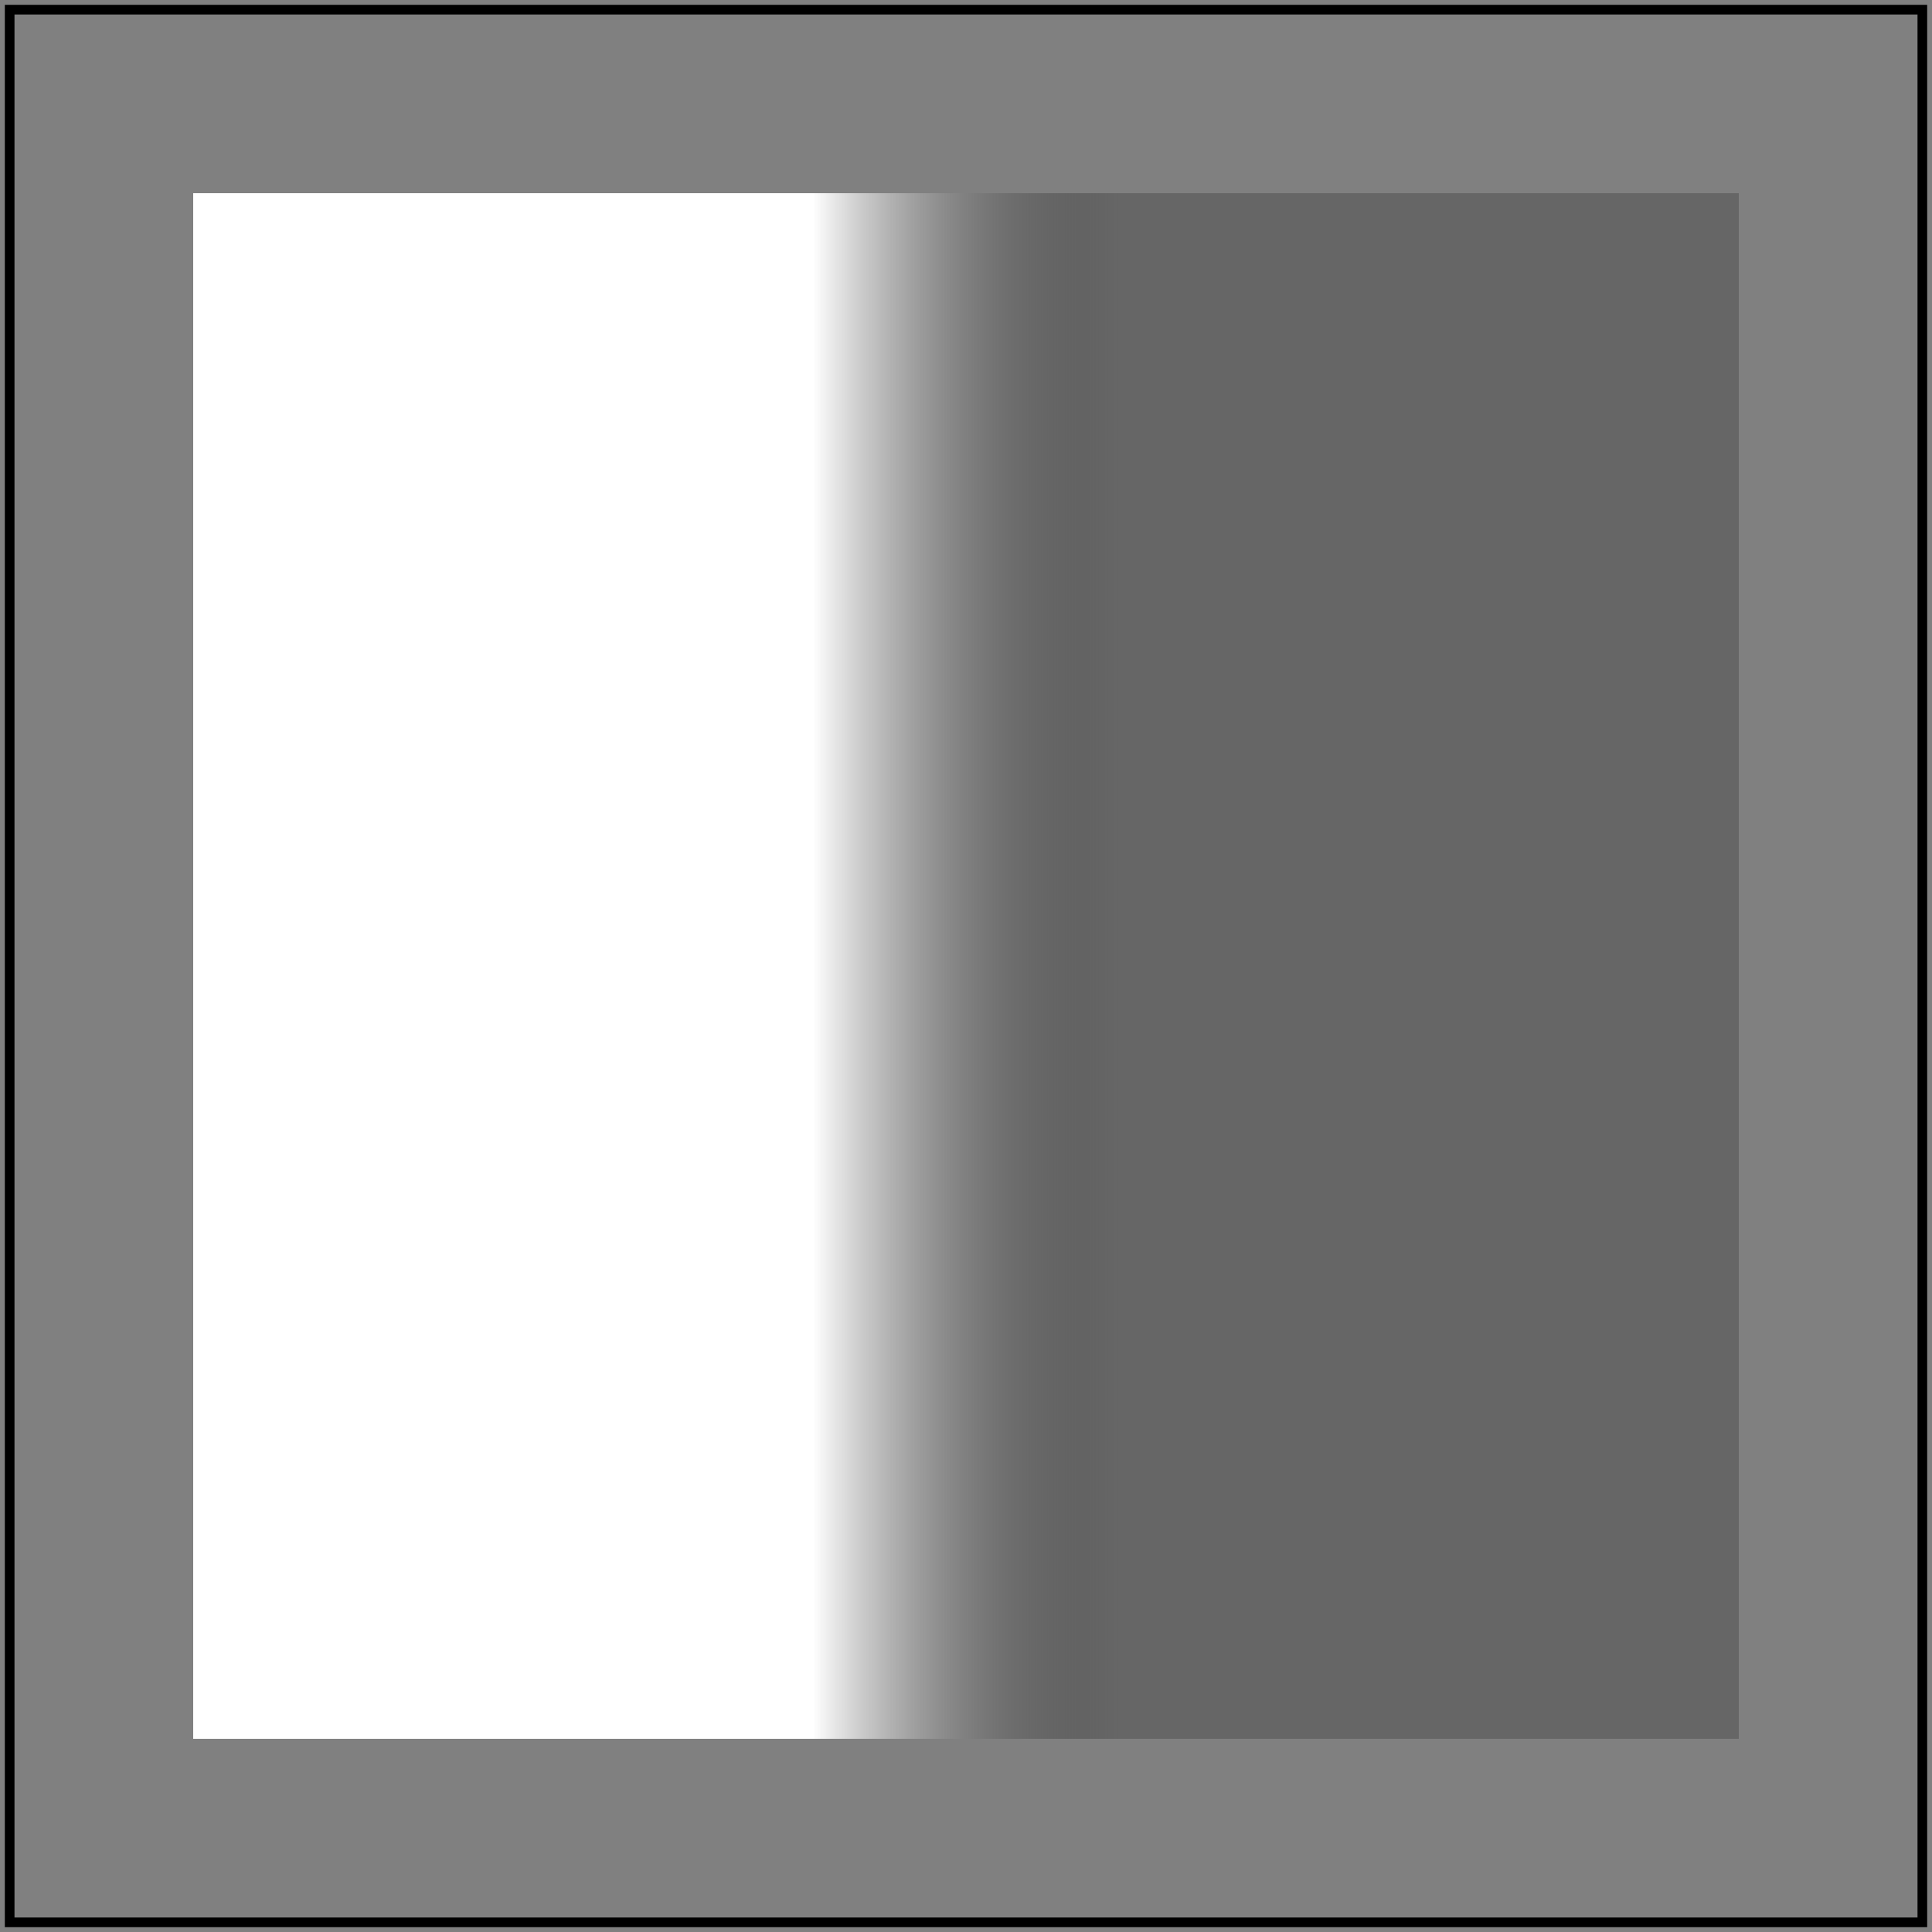 <svg id="svg1" viewBox="0 0 200 200" xmlns="http://www.w3.org/2000/svg">
    <rect x="0" y="0" width="200" height="200" fill="#808080" stroke="none"/>
    <title>Simple case</title>

    <linearGradient id="lg1" x1=".4" y1="0" x2=".6" y2="0" spreadMethod="pad">
        <stop offset="0" stop-color="white"/>
        <stop offset="1" stop-color="black" stop-opacity="0.2"/>
    </linearGradient>

    <rect id="rect1" x="20" y="20" width="160" height="160" fill="url(#lg1)"/>

    <!-- image frame -->
    <rect id="frame" x="1" y="1" width="198" height="198" fill="none" stroke="black"/>
</svg>
